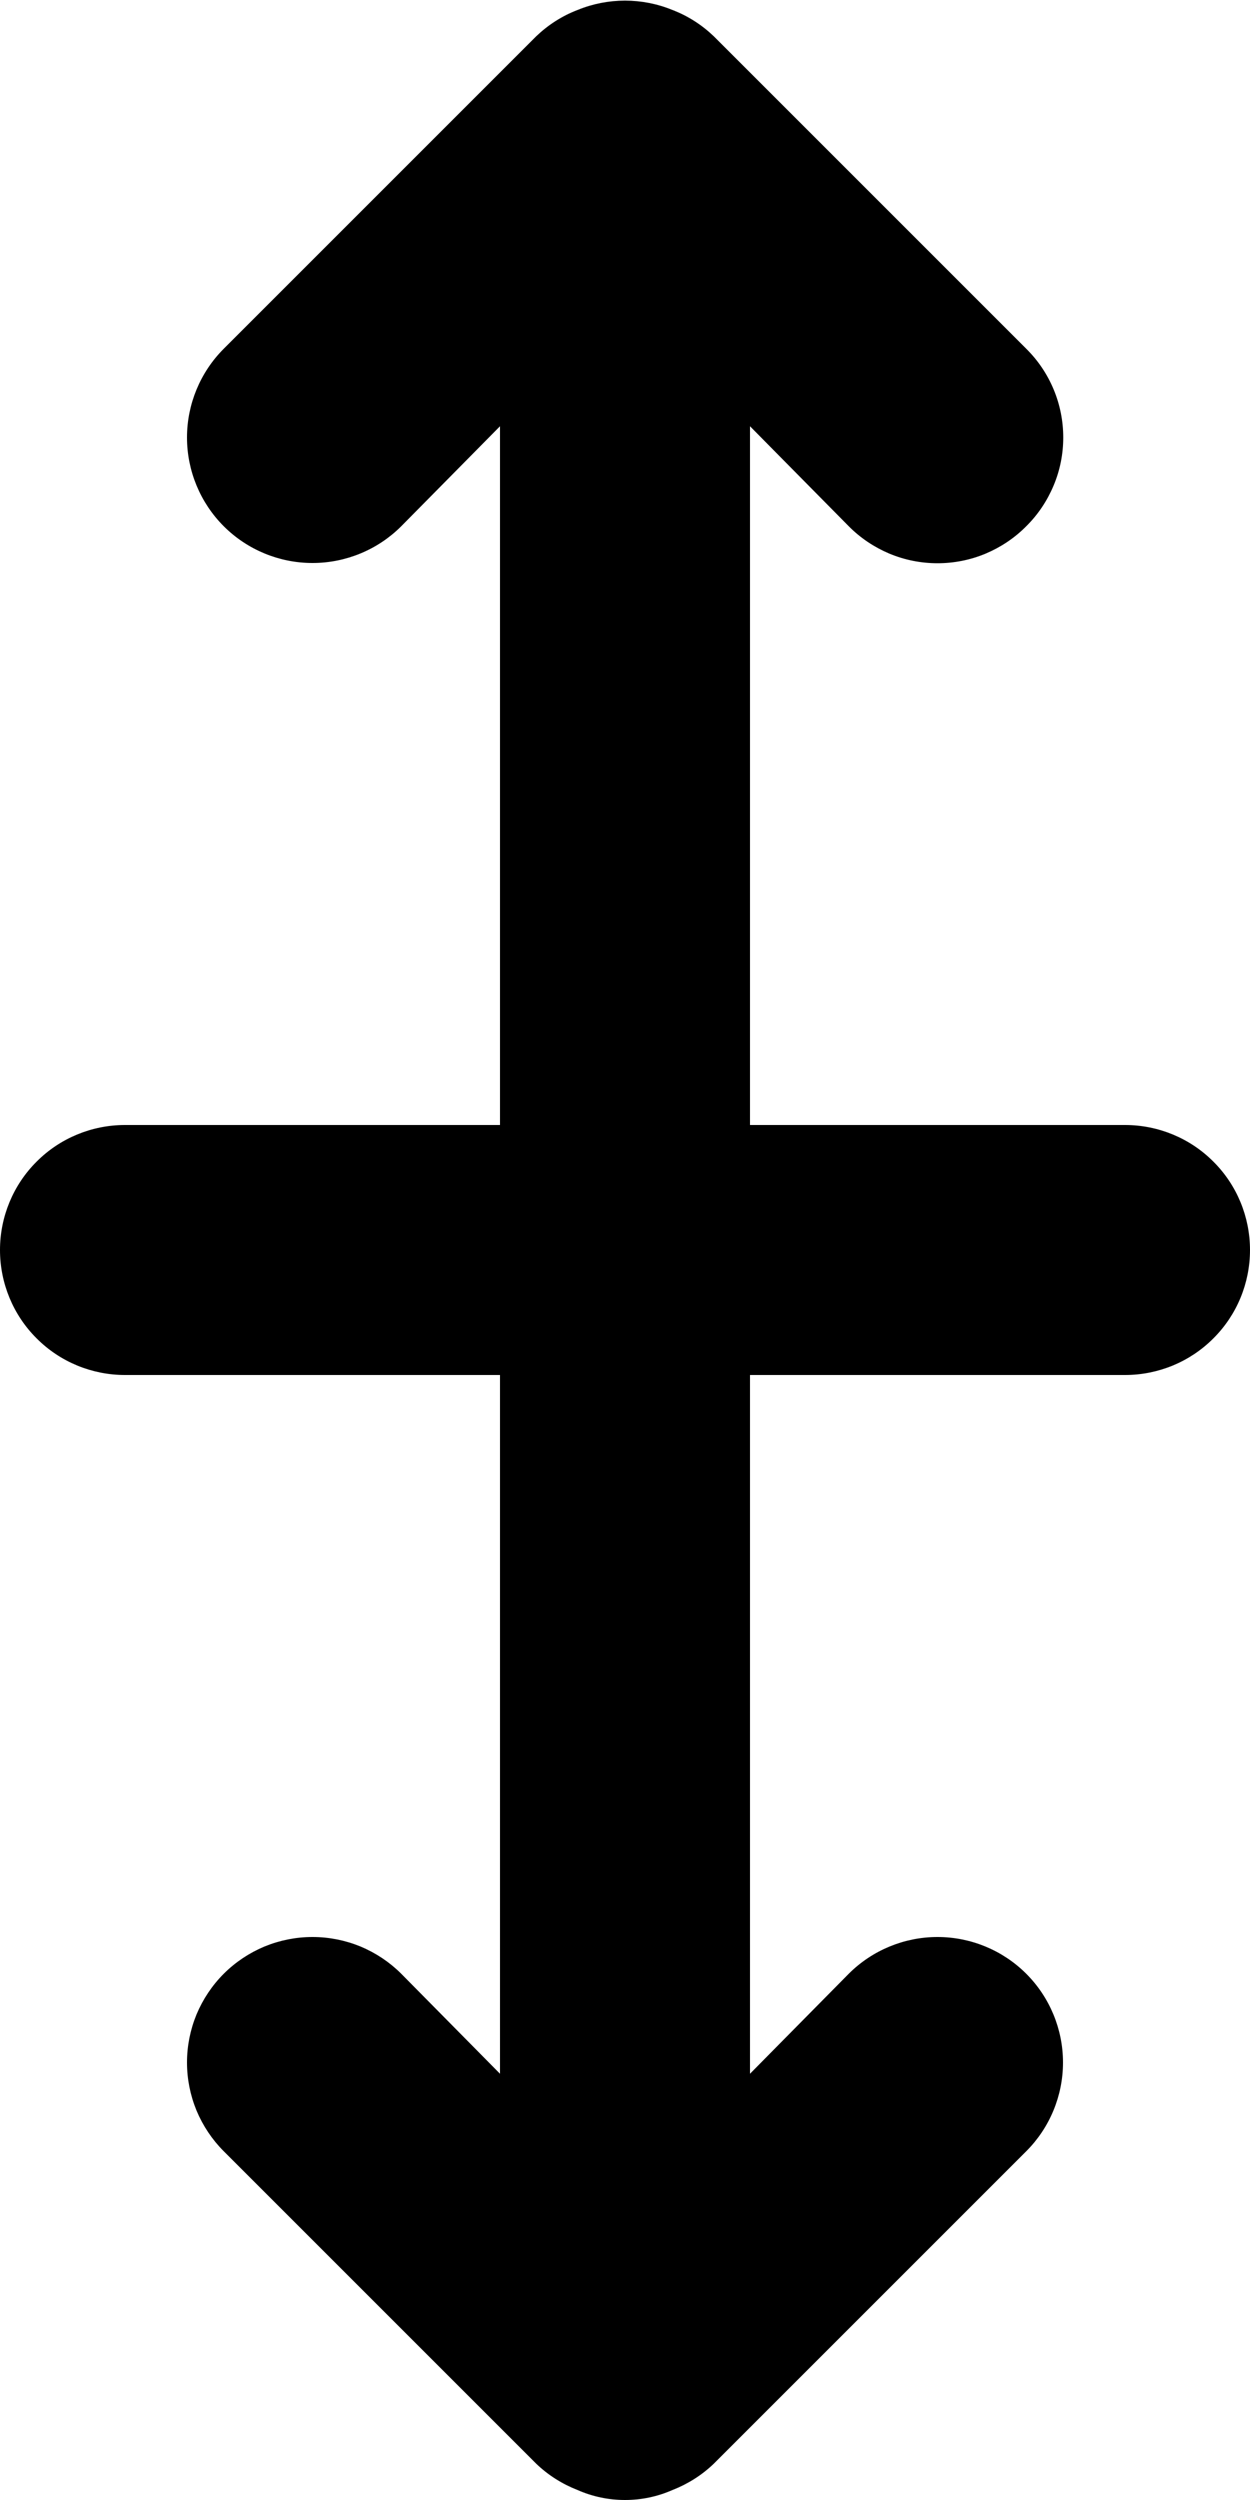 <svg width="10" height="20" viewBox="0 0 10 20" fill="none" xmlns="http://www.w3.org/2000/svg">
<path d="M9 9H6V3.41L6.79 4.21C6.883 4.304 6.994 4.378 7.115 4.429C7.237 4.48 7.368 4.506 7.5 4.506C7.632 4.506 7.763 4.48 7.885 4.429C8.006 4.378 8.117 4.304 8.21 4.21C8.304 4.117 8.378 4.006 8.429 3.884C8.48 3.763 8.506 3.632 8.506 3.5C8.506 3.368 8.48 3.237 8.429 3.115C8.378 2.993 8.304 2.883 8.21 2.79L5.71 0.29C5.615 0.199 5.503 0.127 5.38 0.08C5.137 -0.02 4.863 -0.02 4.62 0.08C4.497 0.127 4.385 0.199 4.29 0.29L1.79 2.79C1.602 2.978 1.496 3.234 1.496 3.5C1.496 3.766 1.602 4.022 1.79 4.21C1.978 4.398 2.234 4.504 2.5 4.504C2.766 4.504 3.022 4.398 3.21 4.21L4 3.41V9H1C0.735 9 0.48 9.105 0.293 9.293C0.105 9.48 0 9.735 0 10C0 10.265 0.105 10.52 0.293 10.707C0.48 10.895 0.735 11 1 11H4V16.59L3.21 15.79C3.117 15.697 3.006 15.623 2.884 15.572C2.762 15.522 2.632 15.496 2.5 15.496C2.368 15.496 2.238 15.522 2.116 15.572C1.994 15.623 1.883 15.697 1.79 15.79C1.697 15.883 1.623 15.994 1.572 16.116C1.522 16.238 1.496 16.368 1.496 16.5C1.496 16.632 1.522 16.762 1.572 16.884C1.623 17.006 1.697 17.117 1.79 17.21L4.29 19.71C4.385 19.801 4.497 19.872 4.62 19.92C4.74 19.973 4.869 20 5 20C5.131 20 5.26 19.973 5.38 19.92C5.503 19.872 5.615 19.801 5.71 19.71L8.21 17.21C8.398 17.022 8.504 16.766 8.504 16.5C8.504 16.234 8.398 15.978 8.21 15.79C8.022 15.602 7.766 15.496 7.5 15.496C7.234 15.496 6.978 15.602 6.79 15.79L6 16.59V11H9C9.265 11 9.52 10.895 9.707 10.707C9.895 10.52 10 10.265 10 10C10 9.735 9.895 9.48 9.707 9.293C9.52 9.105 9.265 9 9 9Z" fill="black"/>
</svg>

